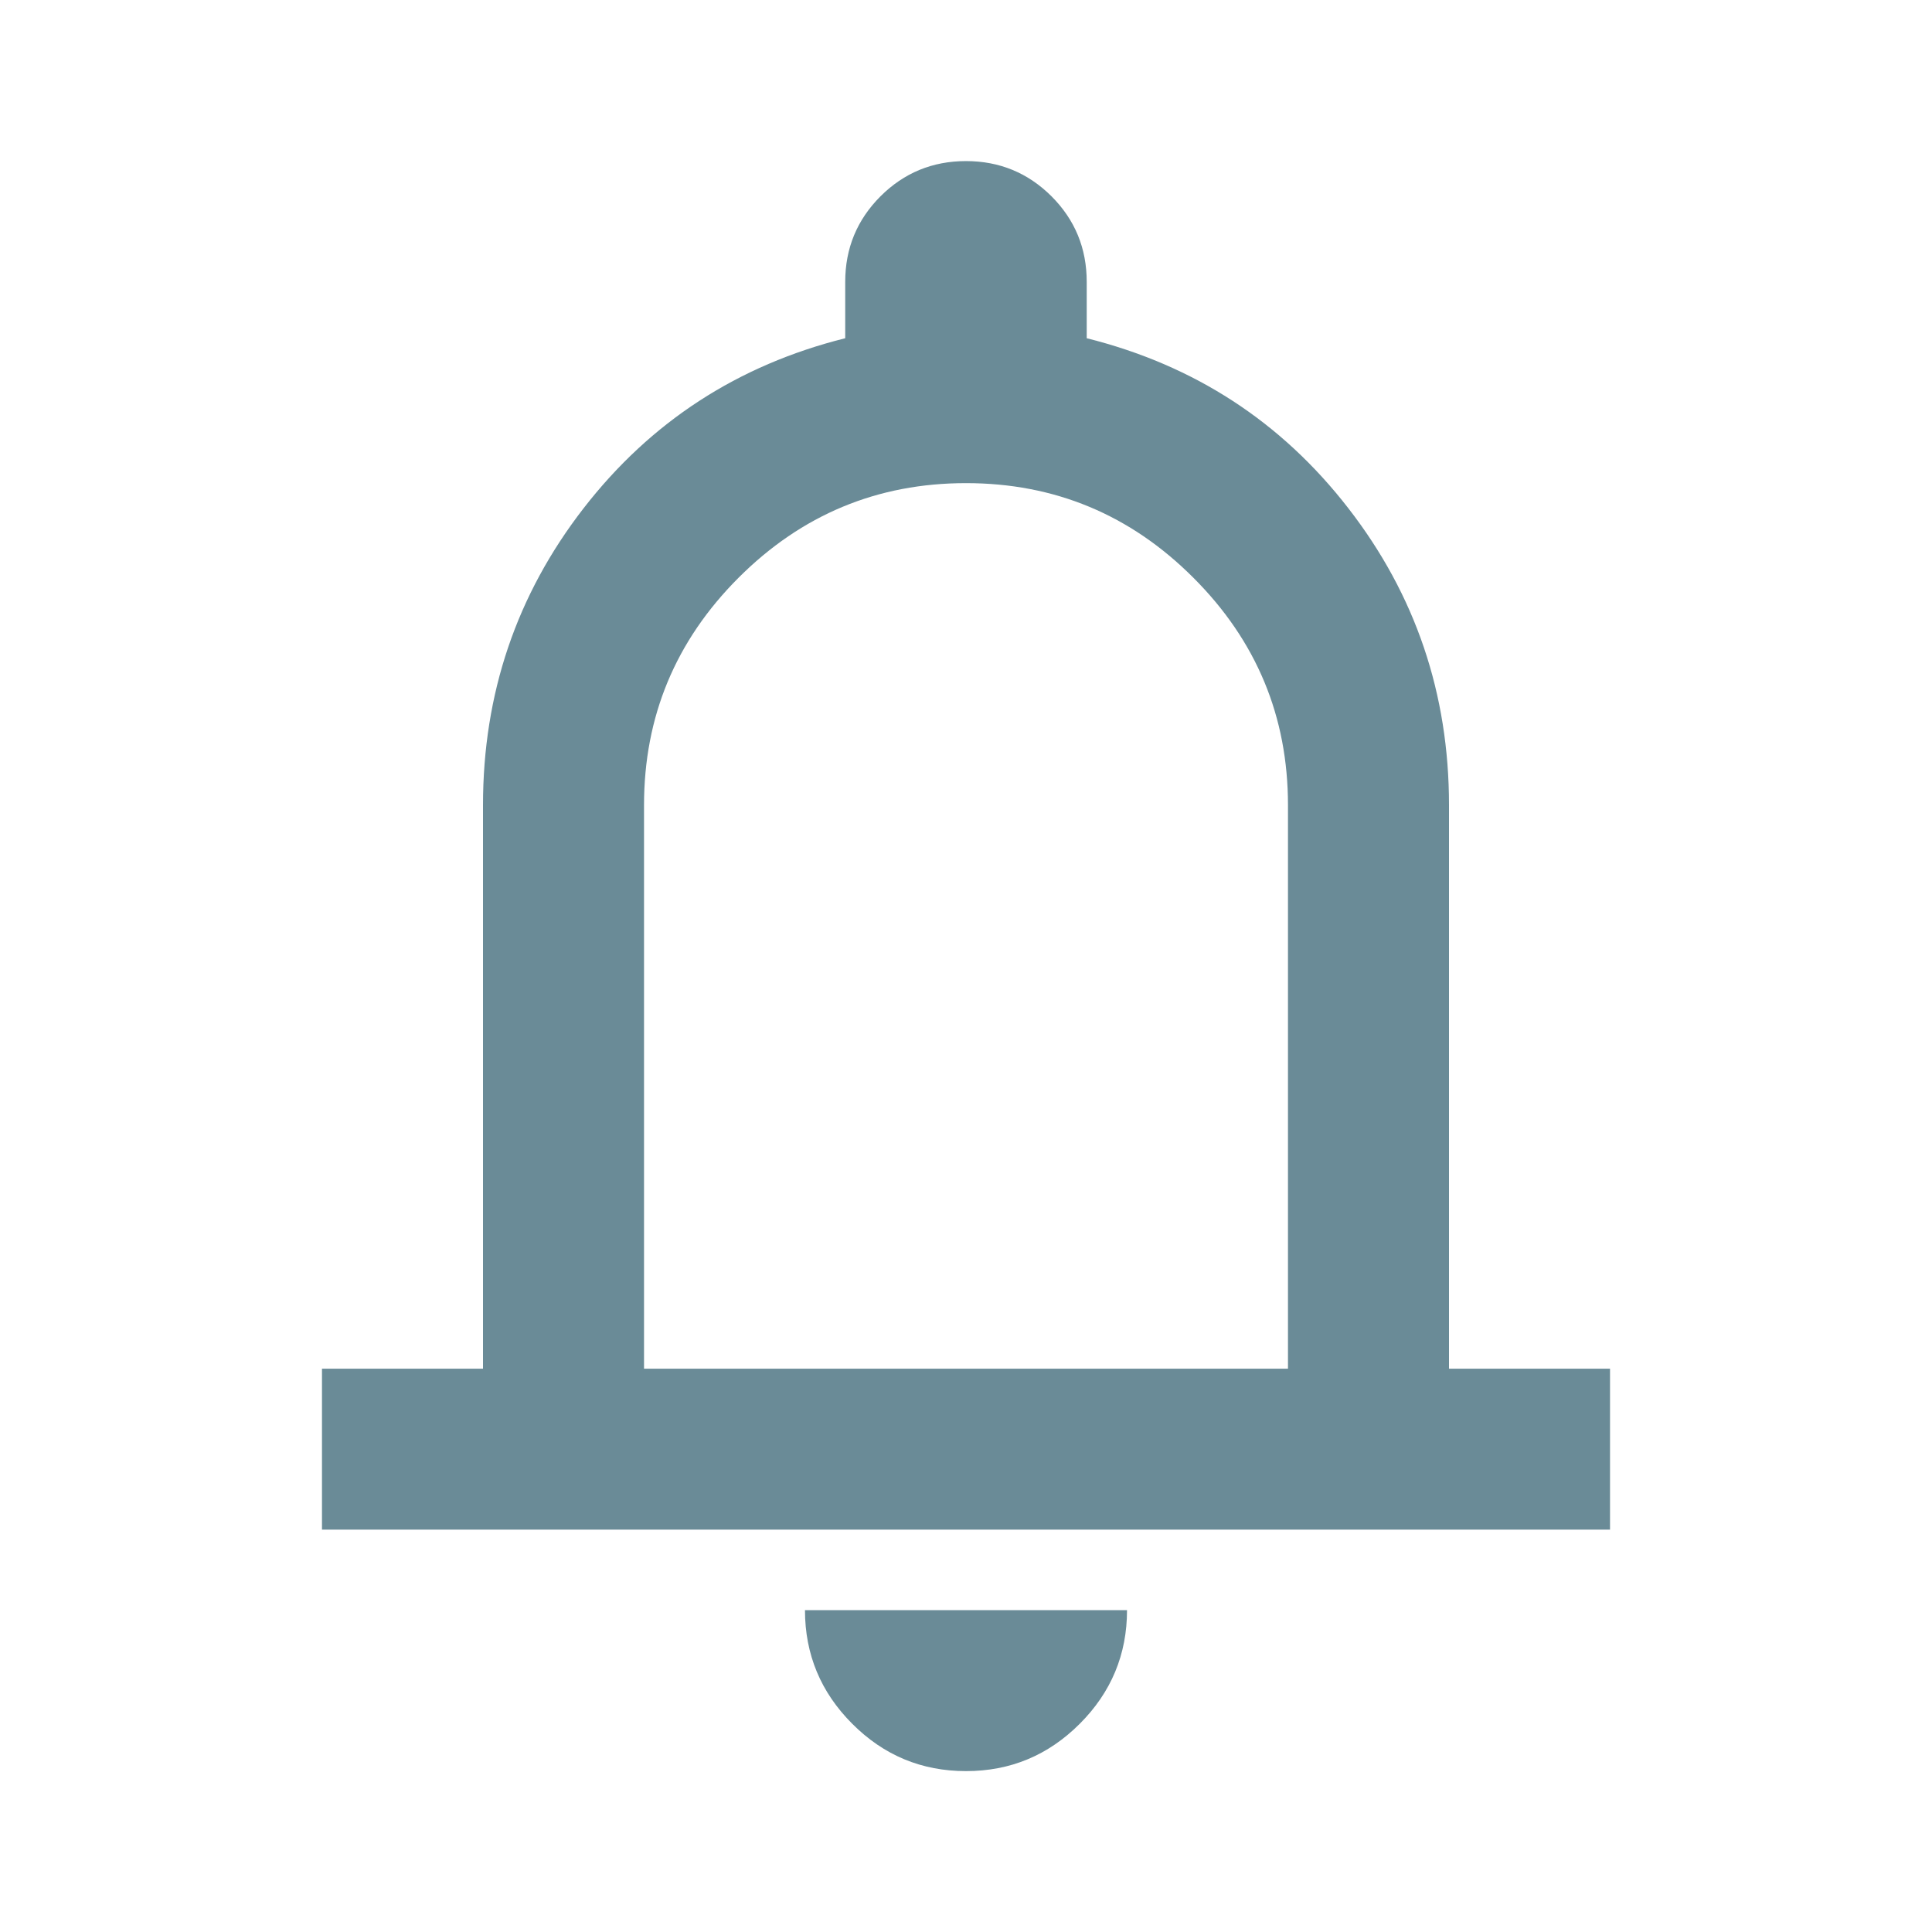 <svg width="29" height="29" viewBox="0 0 29 29" fill="none" xmlns="http://www.w3.org/2000/svg">
<mask id="mask0_10_47" style="mask-type:alpha" maskUnits="userSpaceOnUse" x="0" y="0" width="29" height="29">
<rect width="29" height="29" fill="#D9D9D9"/>
</mask>
<g mask="url(#mask0_10_47)">
<path d="M4.833 22.96V20.544H7.25V12.085C7.25 10.414 7.753 8.928 8.76 7.629C9.767 6.33 11.076 5.48 12.687 5.077V4.231C12.687 3.727 12.864 3.3 13.216 2.947C13.569 2.595 13.996 2.418 14.5 2.418C15.003 2.418 15.431 2.595 15.784 2.947C16.136 3.3 16.312 3.727 16.312 4.231V5.077C17.924 5.48 19.233 6.33 20.239 7.629C21.247 8.928 21.75 10.414 21.75 12.085V20.544H24.167V22.96H4.833ZM14.5 26.585C13.835 26.585 13.266 26.349 12.793 25.875C12.32 25.402 12.083 24.833 12.083 24.169H16.917C16.917 24.833 16.68 25.402 16.207 25.875C15.733 26.349 15.165 26.585 14.5 26.585ZM9.667 20.544H19.333V12.085C19.333 10.756 18.86 9.618 17.913 8.672C16.967 7.725 15.829 7.252 14.5 7.252C13.171 7.252 12.033 7.725 11.086 8.672C10.14 9.618 9.667 10.756 9.667 12.085V20.544Z" fill="#6A8B97"/>
</g>
</svg>
